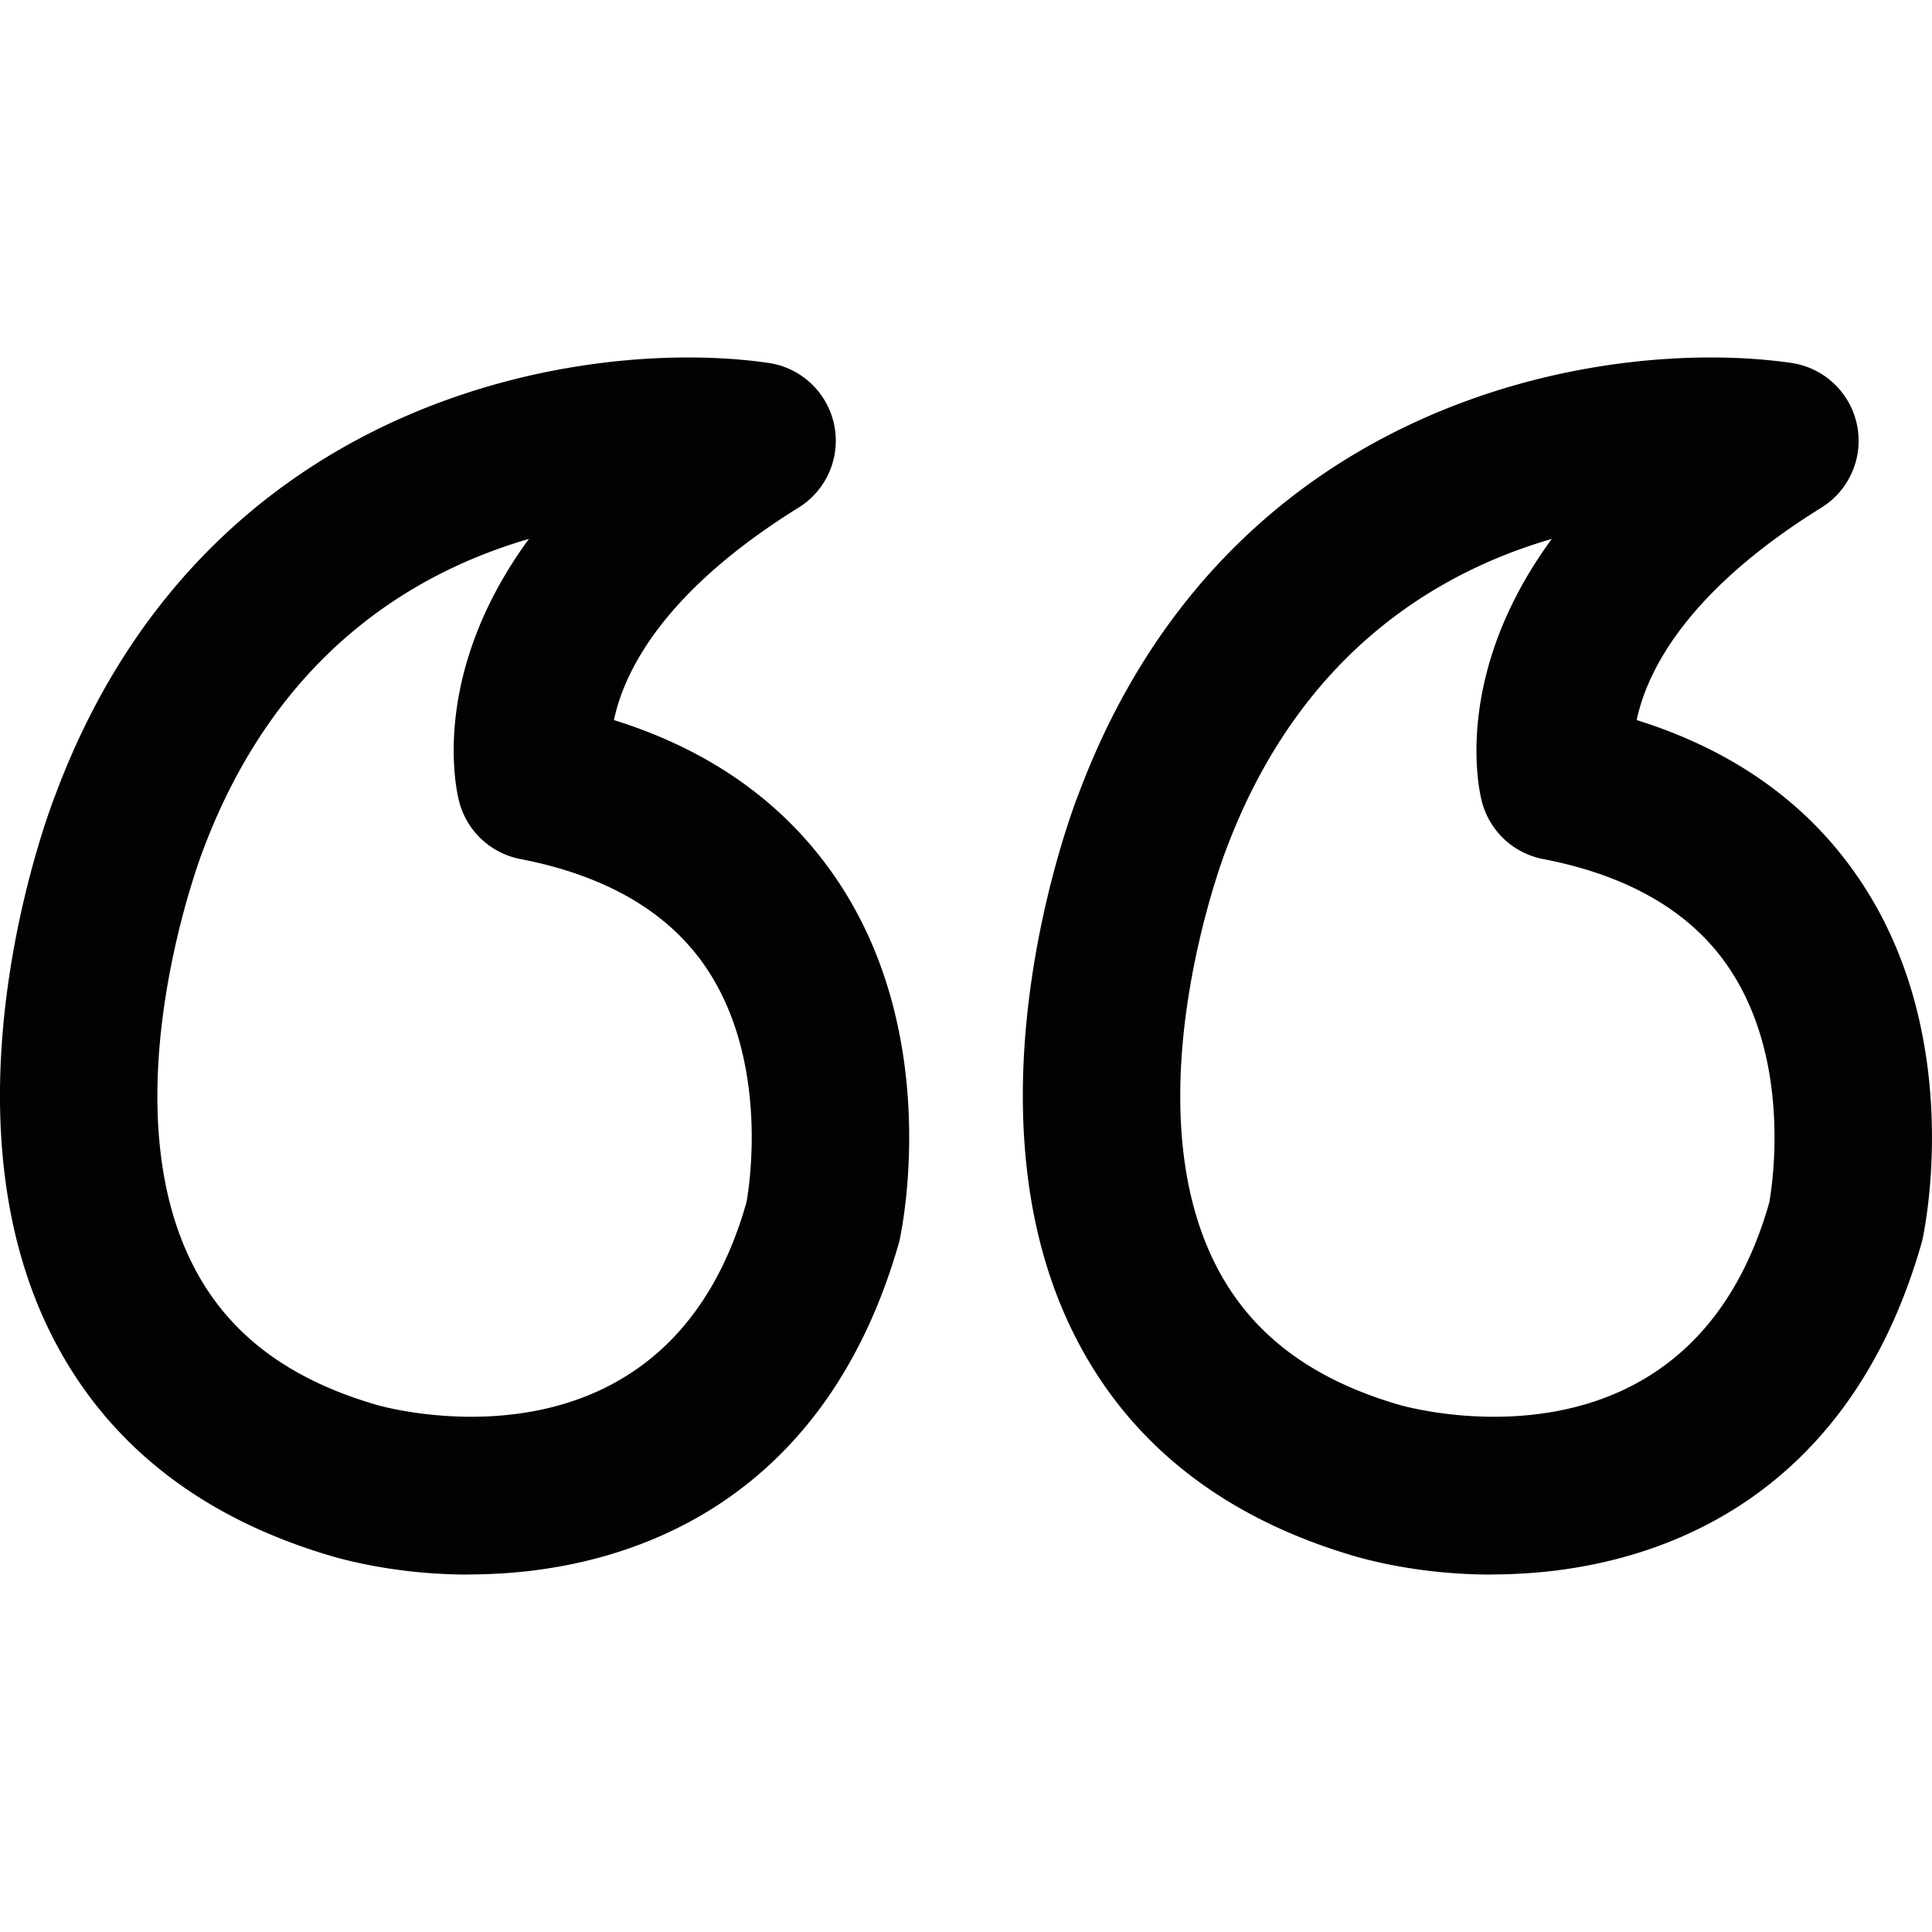 <svg xmlns="http://www.w3.org/2000/svg" viewBox="0 0 14 14"><path fill="#020202" d="M3.398 11.41c-.367 0-.704-.053-.972-.127-.975-.281-1.668-.83-2.064-1.632-.82-1.664.004-3.803.04-3.893 1.083-2.902 3.85-3.317 5.161-3.129a.57.57 0 0 1 .221 1.051c-.987.614-1.264 1.196-1.335 1.538.718.224 1.267.623 1.638 1.19.745 1.14.443 2.529.43 2.587-.54 1.908-1.975 2.414-3.119 2.414zm.435-7.505c-.853.248-1.837.85-2.364 2.262-.01.026-.678 1.775-.08 2.982.251.507.692.845 1.35 1.034.207.056 2.11.508 2.67-1.47v.001c-.001 0 .193-.966-.283-1.688-.27-.41-.727-.68-1.355-.801a.57.57 0 0 1-.442-.41c-.014-.048-.234-.903.504-1.91zm6.977 7.505c-.367 0-.704-.053-.972-.127-.976-.281-1.669-.83-2.064-1.632-.82-1.664.004-3.803.04-3.893 1.083-2.902 3.847-3.317 5.16-3.129a.57.57 0 0 1 .222 1.051c-.987.614-1.264 1.196-1.336 1.538.718.224 1.268.623 1.638 1.19.745 1.14.444 2.529.43 2.587-.54 1.908-1.975 2.414-3.118 2.414zm.435-7.505c-.853.248-1.838.85-2.364 2.262-.01.026-.678 1.775-.08 2.982.251.507.692.845 1.349 1.034.208.056 2.11.508 2.671-1.47v.001c-.002 0 .193-.966-.284-1.688-.27-.41-.726-.68-1.355-.801a.57.57 0 0 1-.442-.41c-.014-.048-.233-.903.505-1.91z"/></svg>